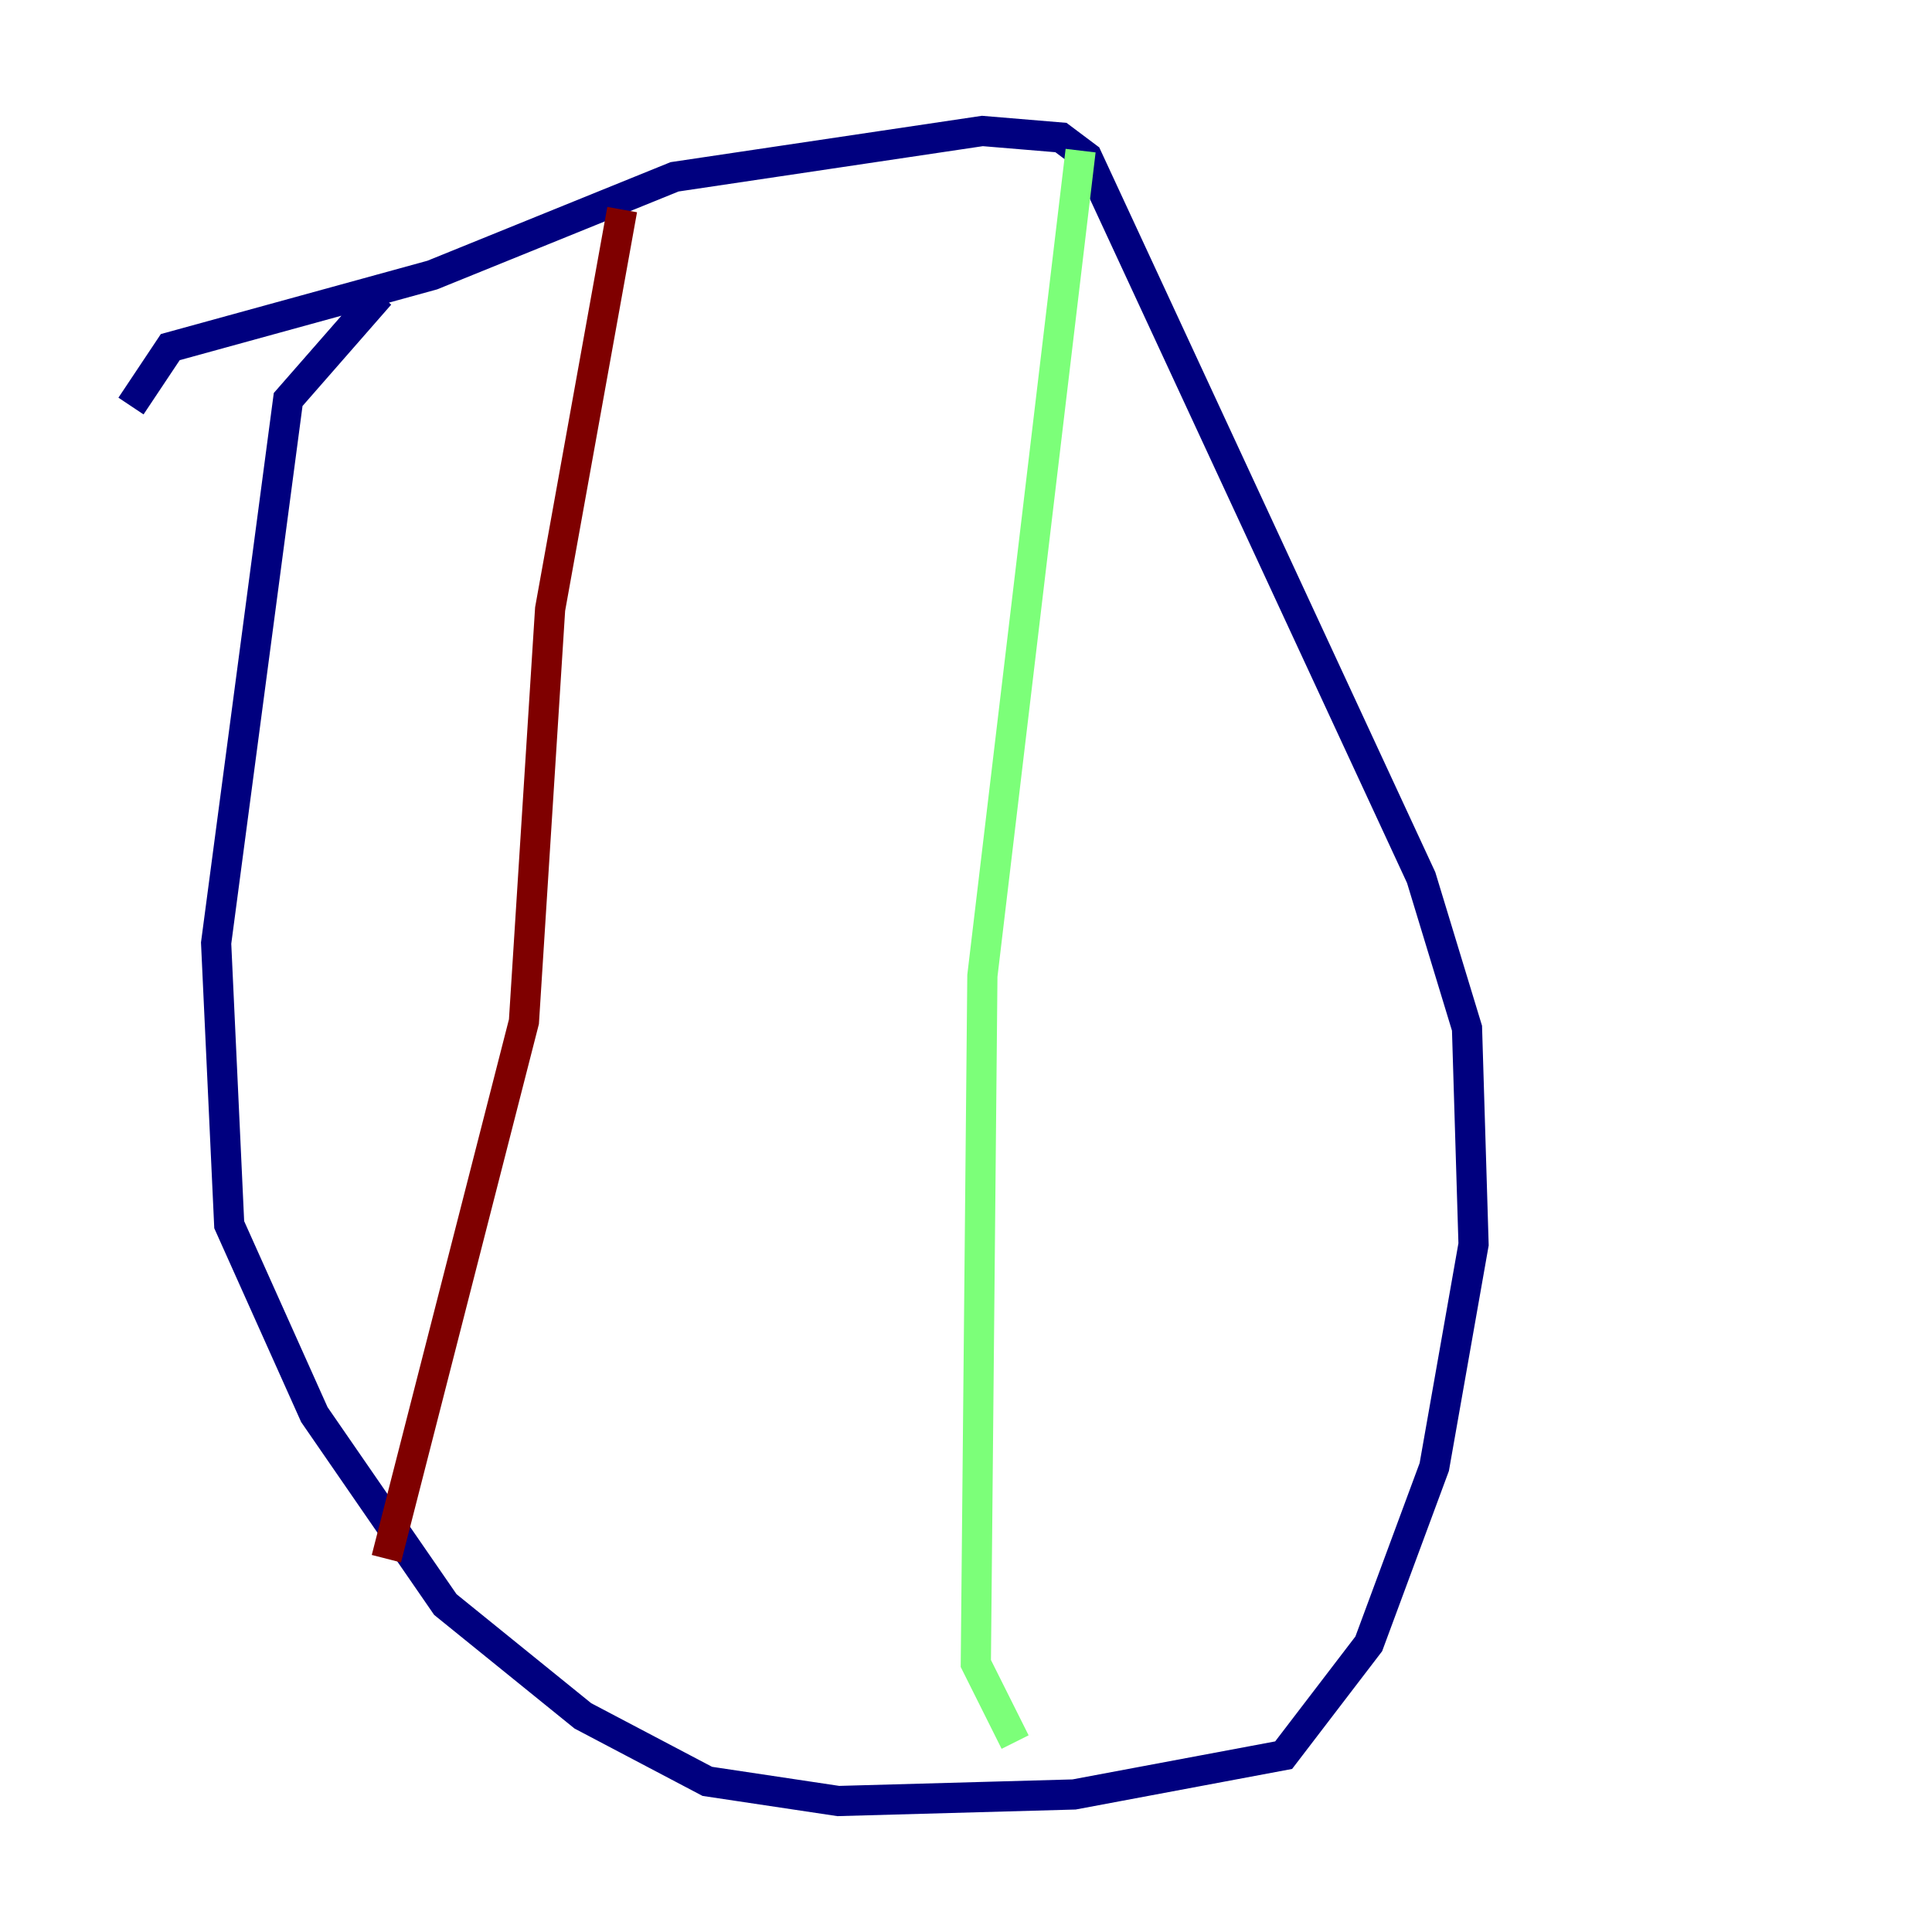 <?xml version="1.0" encoding="utf-8" ?>
<svg baseProfile="tiny" height="128" version="1.2" viewBox="0,0,128,128" width="128" xmlns="http://www.w3.org/2000/svg" xmlns:ev="http://www.w3.org/2001/xml-events" xmlns:xlink="http://www.w3.org/1999/xlink"><defs /><polyline fill="none" points="8.678,26.902 11.281,22.997 28.637,18.224 44.691,11.715 65.085,8.678 70.291,9.112 72.027,10.414 94.156,58.142 97.193,68.122 97.627,82.441 95.024,97.193 90.685,108.909 85.044,116.285 71.159,118.888 55.539,119.322 46.861,118.02 38.617,113.681 29.505,106.305 20.827,93.722 15.186,81.139 14.319,62.481 19.091,26.468 25.166,19.525" stroke="#00007f" stroke-width="2" /><polyline fill="none" points="71.593,9.98 65.085,64.651 64.651,110.21 67.254,115.417" stroke="#7cff79" stroke-width="2" /><polyline fill="none" points="41.22,13.885 36.447,40.352 34.712,67.688 25.6,103.268" stroke="#7f0000" stroke-width="2" /></svg>